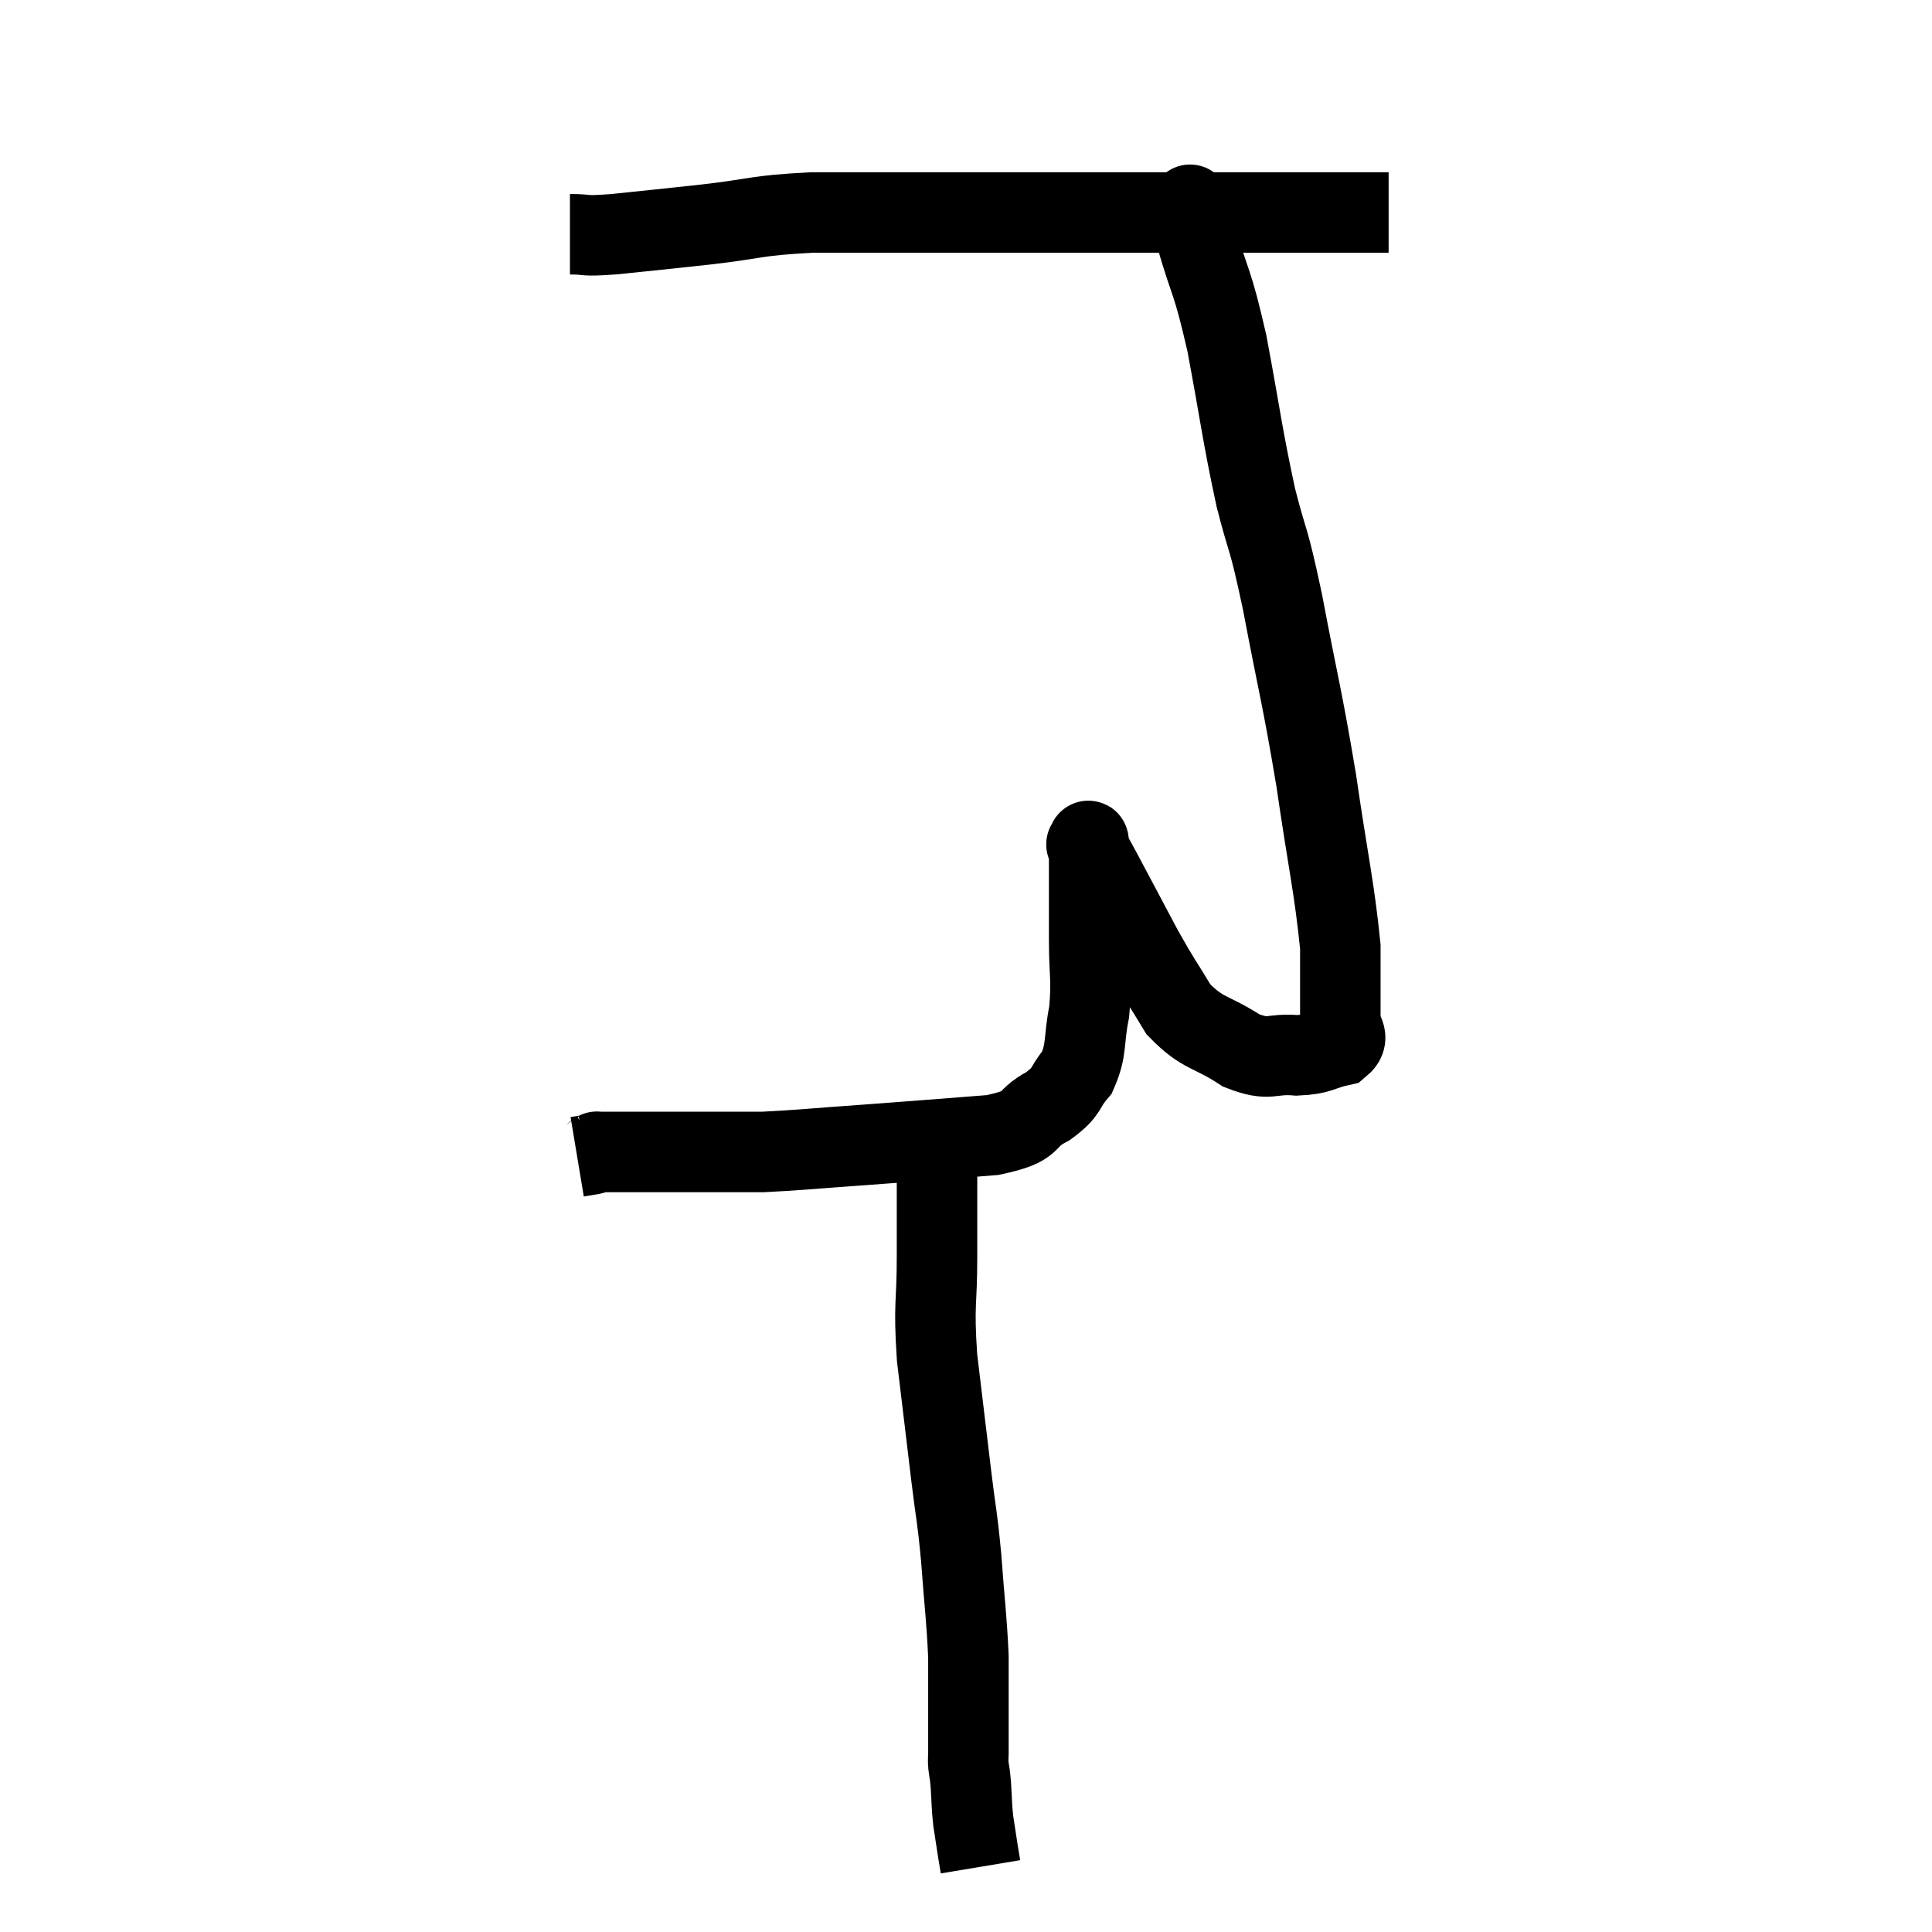 <svg width="48" height="48" viewBox="0 0 48 48" xmlns="http://www.w3.org/2000/svg"><path d="M 14.16 5.82 C 14.7 5.82, 14.4 5.88, 15.24 5.82 C 16.38 5.7, 16.29 5.715, 17.52 5.58 C 18.84 5.43, 18.72 5.355, 20.16 5.28 C 21.72 5.28, 21.6 5.28, 23.28 5.28 C 25.08 5.28, 25.065 5.28, 26.88 5.28 C 28.71 5.28, 29.1 5.28, 30.54 5.28 C 31.59 5.28, 31.755 5.28, 32.64 5.28 C 33.36 5.28, 33.645 5.28, 34.08 5.28 C 34.23 5.28, 34.275 5.28, 34.38 5.28 L 34.5 5.28" fill="none" stroke="black" stroke-width="2"></path><path d="M 29.58 5.16 C 29.58 5.16, 29.55 4.995, 29.58 5.16 C 29.64 5.49, 29.475 4.98, 29.7 5.82 C 30.09 7.17, 30.105 6.885, 30.48 8.52 C 30.84 10.44, 30.855 10.755, 31.2 12.36 C 31.53 13.65, 31.485 13.185, 31.86 14.94 C 32.28 17.16, 32.34 17.235, 32.7 19.38 C 33 21.45, 33.15 22.035, 33.3 23.52 C 33.3 24.42, 33.3 24.705, 33.3 25.32 C 33.3 25.65, 33.57 25.755, 33.3 25.98 C 32.76 26.1, 32.835 26.19, 32.22 26.22 C 31.53 26.16, 31.575 26.385, 30.84 26.1 C 30.06 25.59, 29.895 25.71, 29.28 25.08 C 28.83 24.33, 28.86 24.435, 28.38 23.58 C 27.87 22.62, 27.705 22.305, 27.36 21.66 C 27.18 21.33, 27.09 21.165, 27 21 C 27 21, 26.985 20.955, 27 21 C 27.03 21.09, 27.045 20.595, 27.06 21.18 C 27.06 22.26, 27.06 22.35, 27.06 23.34 C 27.06 24.24, 27.135 24.315, 27.06 25.14 C 26.91 25.89, 27.015 26.055, 26.76 26.64 C 26.4 27.06, 26.565 27.09, 26.04 27.48 C 25.35 27.84, 25.785 27.96, 24.66 28.2 C 23.1 28.32, 22.965 28.335, 21.54 28.44 C 20.25 28.53, 19.875 28.575, 18.96 28.62 C 18.42 28.62, 18.675 28.62, 17.88 28.62 C 16.83 28.62, 16.545 28.62, 15.78 28.62 C 15.3 28.62, 15.06 28.62, 14.82 28.62 C 14.82 28.62, 14.85 28.605, 14.82 28.62 C 14.76 28.65, 14.82 28.65, 14.7 28.68 L 14.34 28.74" fill="none" stroke="black" stroke-width="2"></path><path d="M 23.28 28.62 C 23.28 29.91, 23.28 29.925, 23.28 31.2 C 23.28 32.46, 23.19 32.34, 23.28 33.72 C 23.46 35.22, 23.49 35.475, 23.64 36.72 C 23.76 37.71, 23.775 37.59, 23.88 38.7 C 23.97 39.93, 24.015 40.17, 24.06 41.16 C 24.06 41.91, 24.06 42.06, 24.06 42.66 C 24.06 43.11, 24.06 43.26, 24.06 43.56 C 24.06 43.71, 24.045 43.665, 24.06 43.86 C 24.09 44.1, 24.09 43.995, 24.12 44.34 C 24.15 44.79, 24.135 44.82, 24.18 45.24 C 24.24 45.63, 24.255 45.735, 24.3 46.02 C 24.33 46.2, 24.345 46.29, 24.36 46.38 C 24.36 46.38, 24.36 46.38, 24.36 46.38 L 24.36 46.38" fill="none" stroke="black" stroke-width="2"></path></svg>